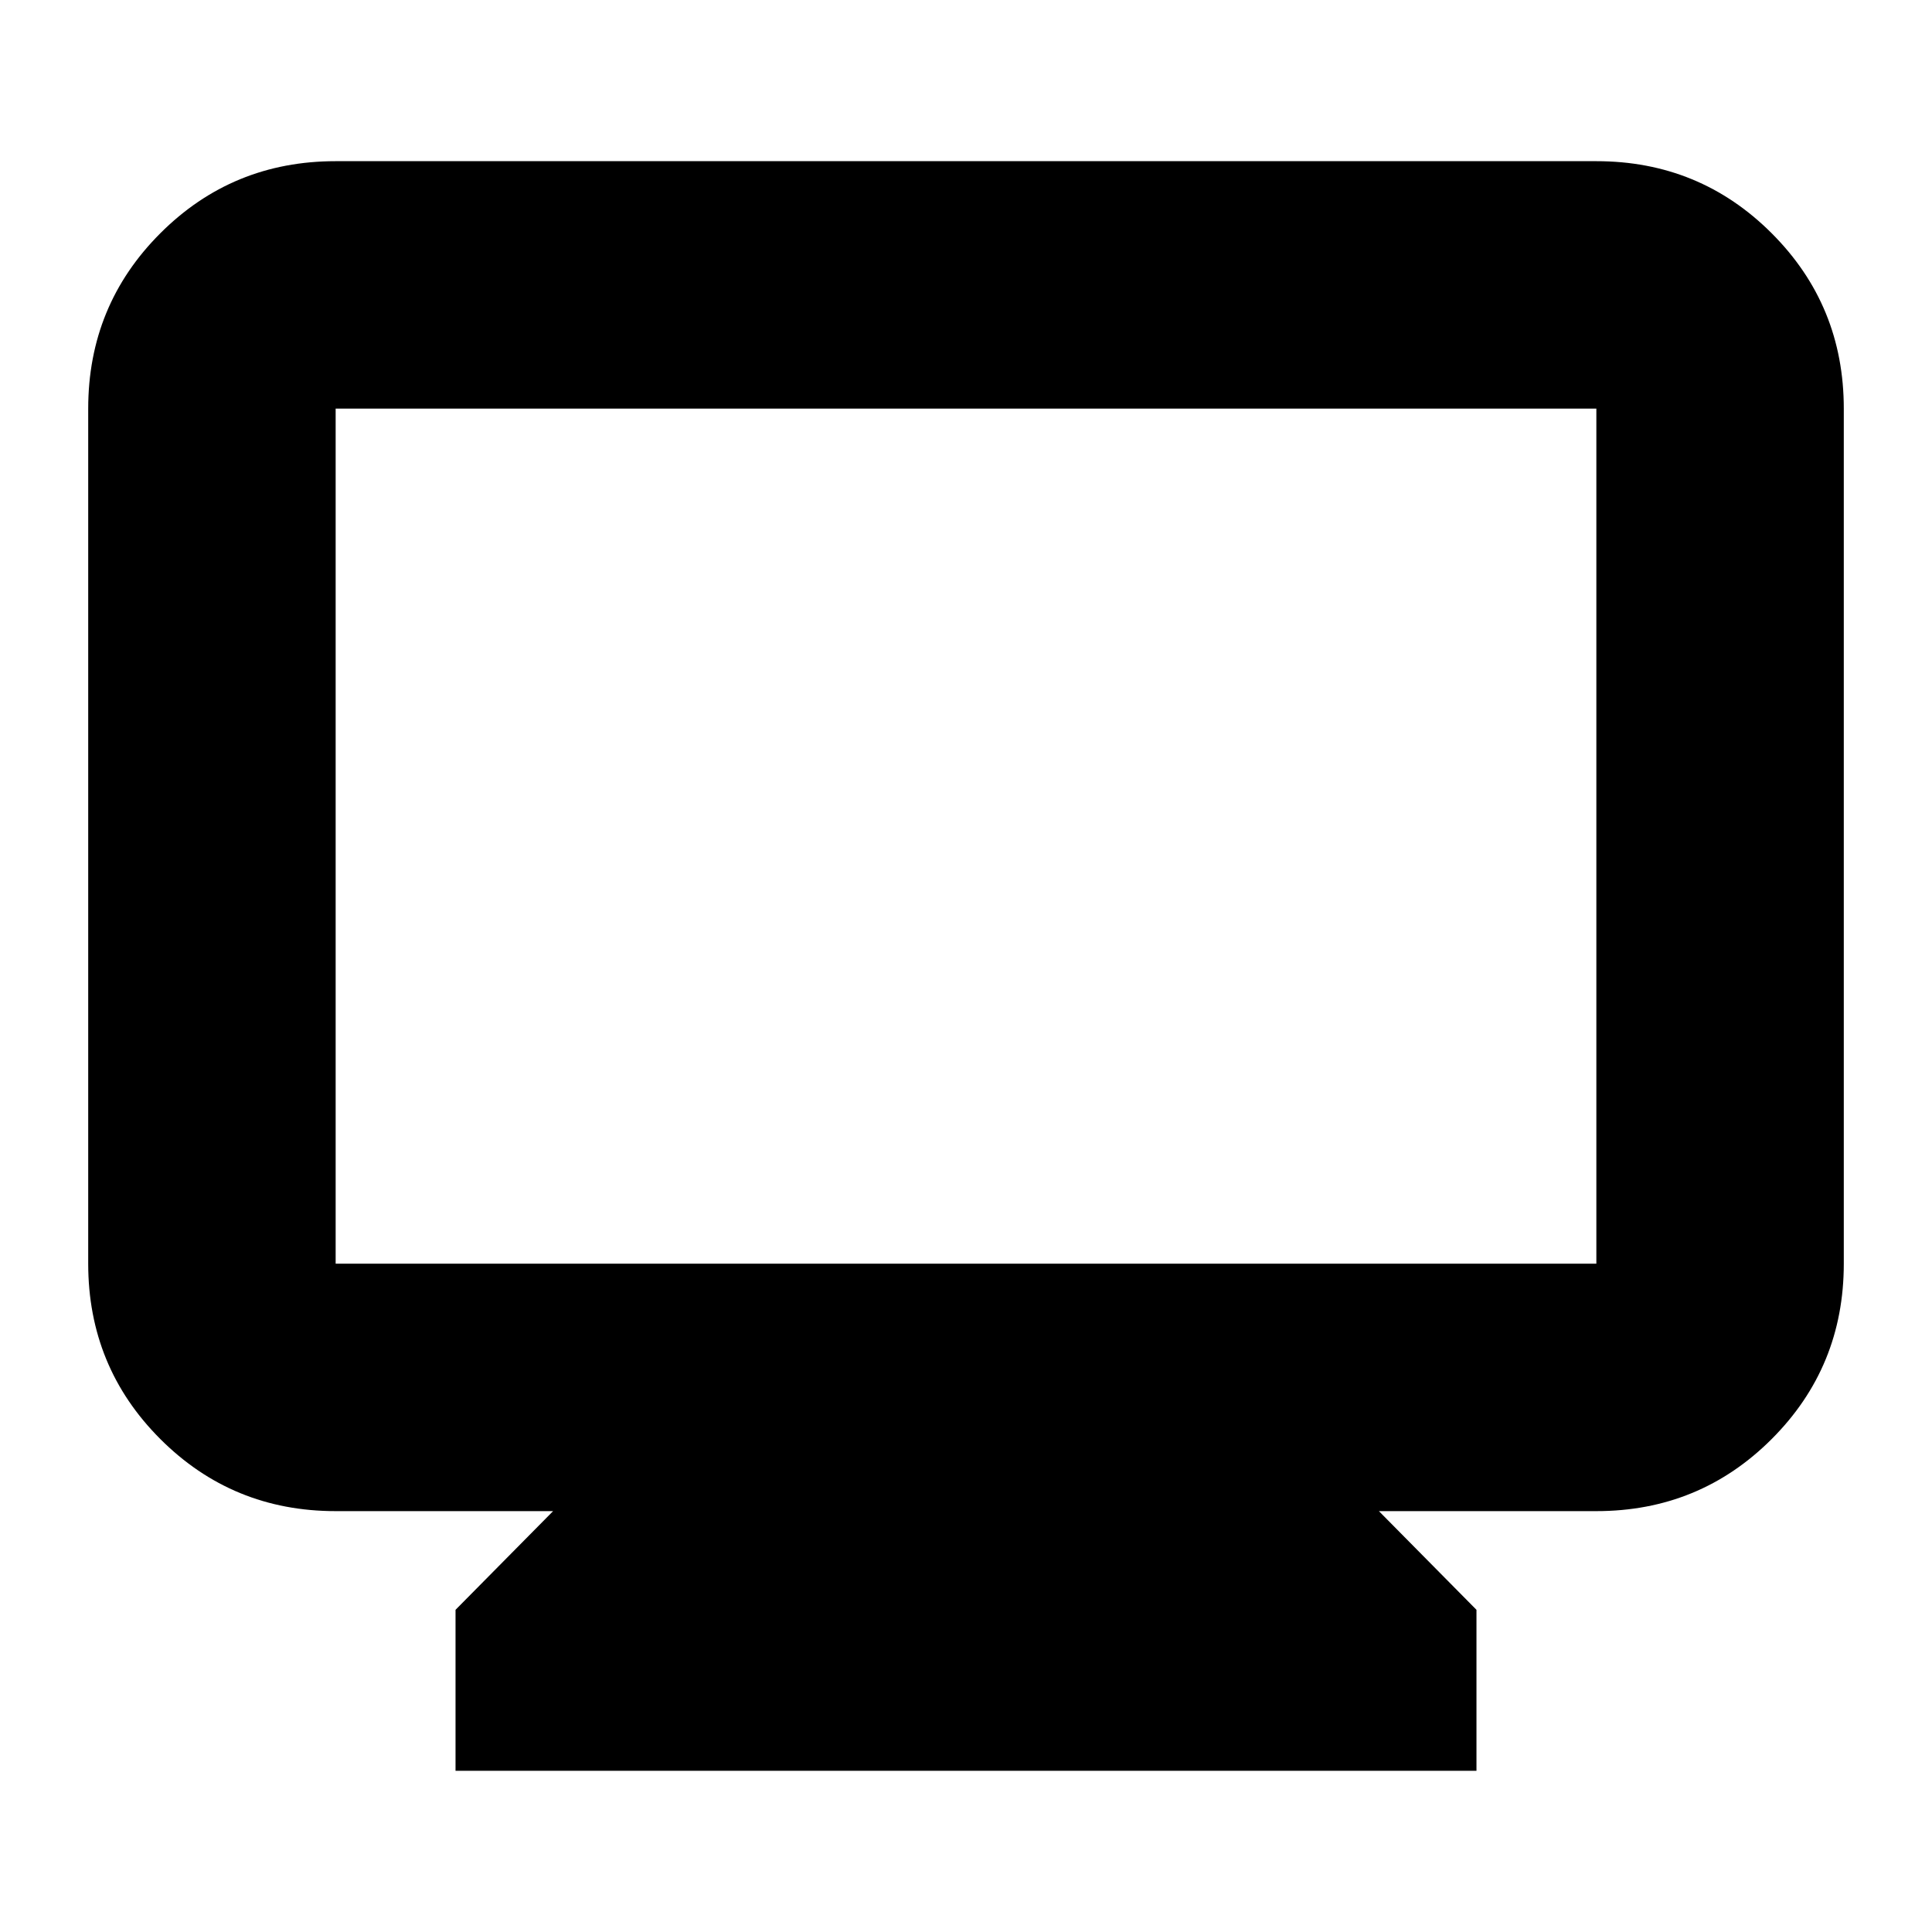 <svg xmlns="http://www.w3.org/2000/svg" height="24" viewBox="0 -960 960 960" width="24"><path d="M226.35-80.09v-80l48.48-49.04H166.78q-51.3 0-87.13-35.83-35.82-35.83-35.82-87.13v-424.87q0-51.3 35.82-87.12 35.83-35.83 87.13-35.83h626.44q51.3 0 87.13 35.83 35.82 35.82 35.82 87.12v424.87q0 51.3-35.82 87.13-35.83 35.83-87.13 35.83H685.17l48.48 49.04v80h-507.3Zm-59.57-252h626.44v-424.87H166.78v424.87Zm0 0v-424.87 424.87Z"/></svg>